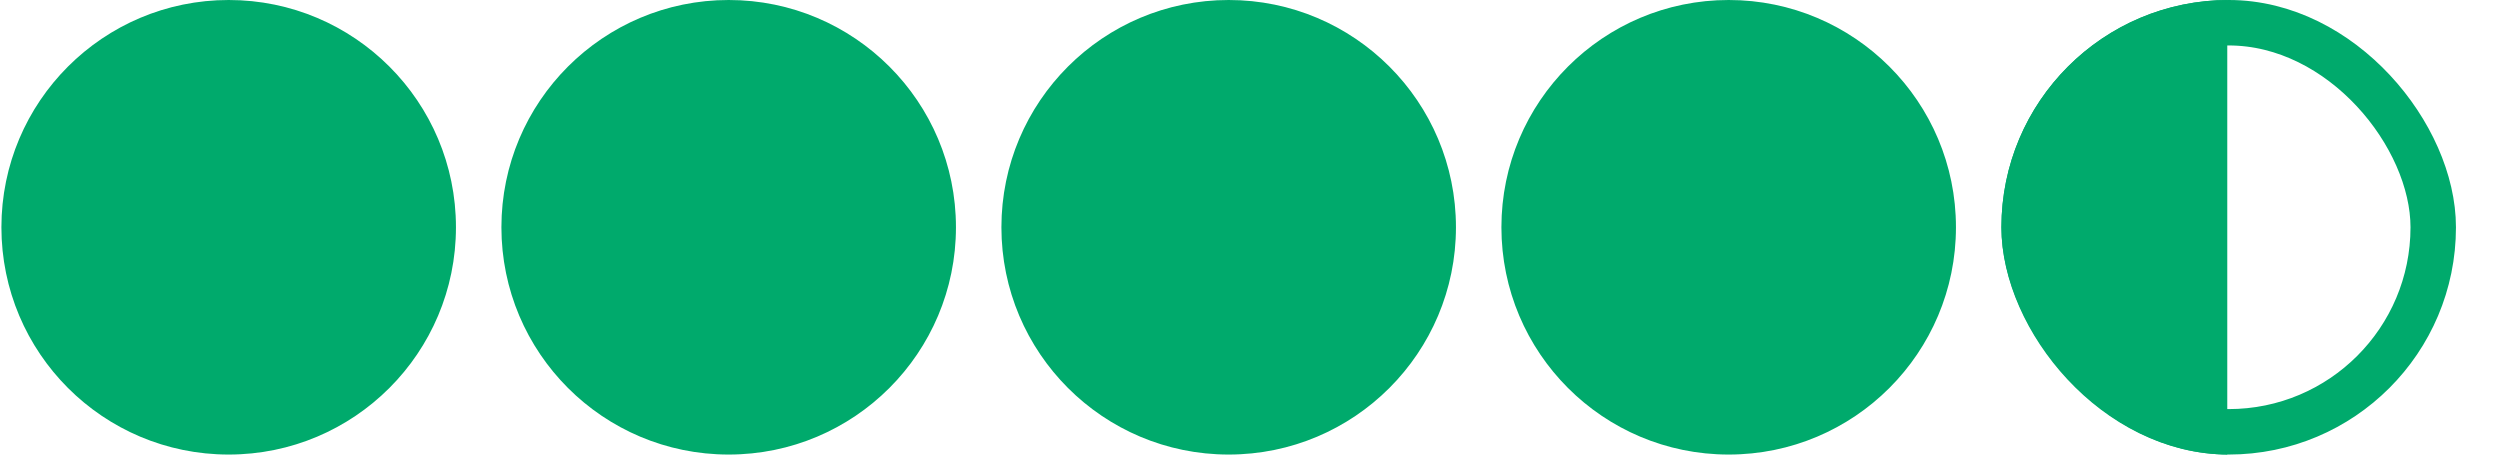 <svg width="55" height="10" viewBox="0 0 55 10" fill="none" xmlns="http://www.w3.org/2000/svg">
<circle cx="5.031" cy="5" r="5" fill="#00AA6C"/>
<circle cx="16.031" cy="5" r="5" fill="#00AA6C"/>
<circle cx="27.031" cy="5" r="5" fill="#00AA6C"/>
<circle cx="38.031" cy="5" r="5" fill="#00AA6C"/>
<g clip-path="url(#clip0_385_9748)">
<rect x="44" width="5" height="10" fill="#00AA6C"/>
</g>
<rect x="44.531" y="0.5" width="9" height="9" rx="4.5" stroke="#00AA6C"/>
<defs>
<clipPath id="clip0_385_9748">
<rect x="44.031" width="10" height="10" rx="5" fill="white"/>
</clipPath>
</defs>
</svg>
